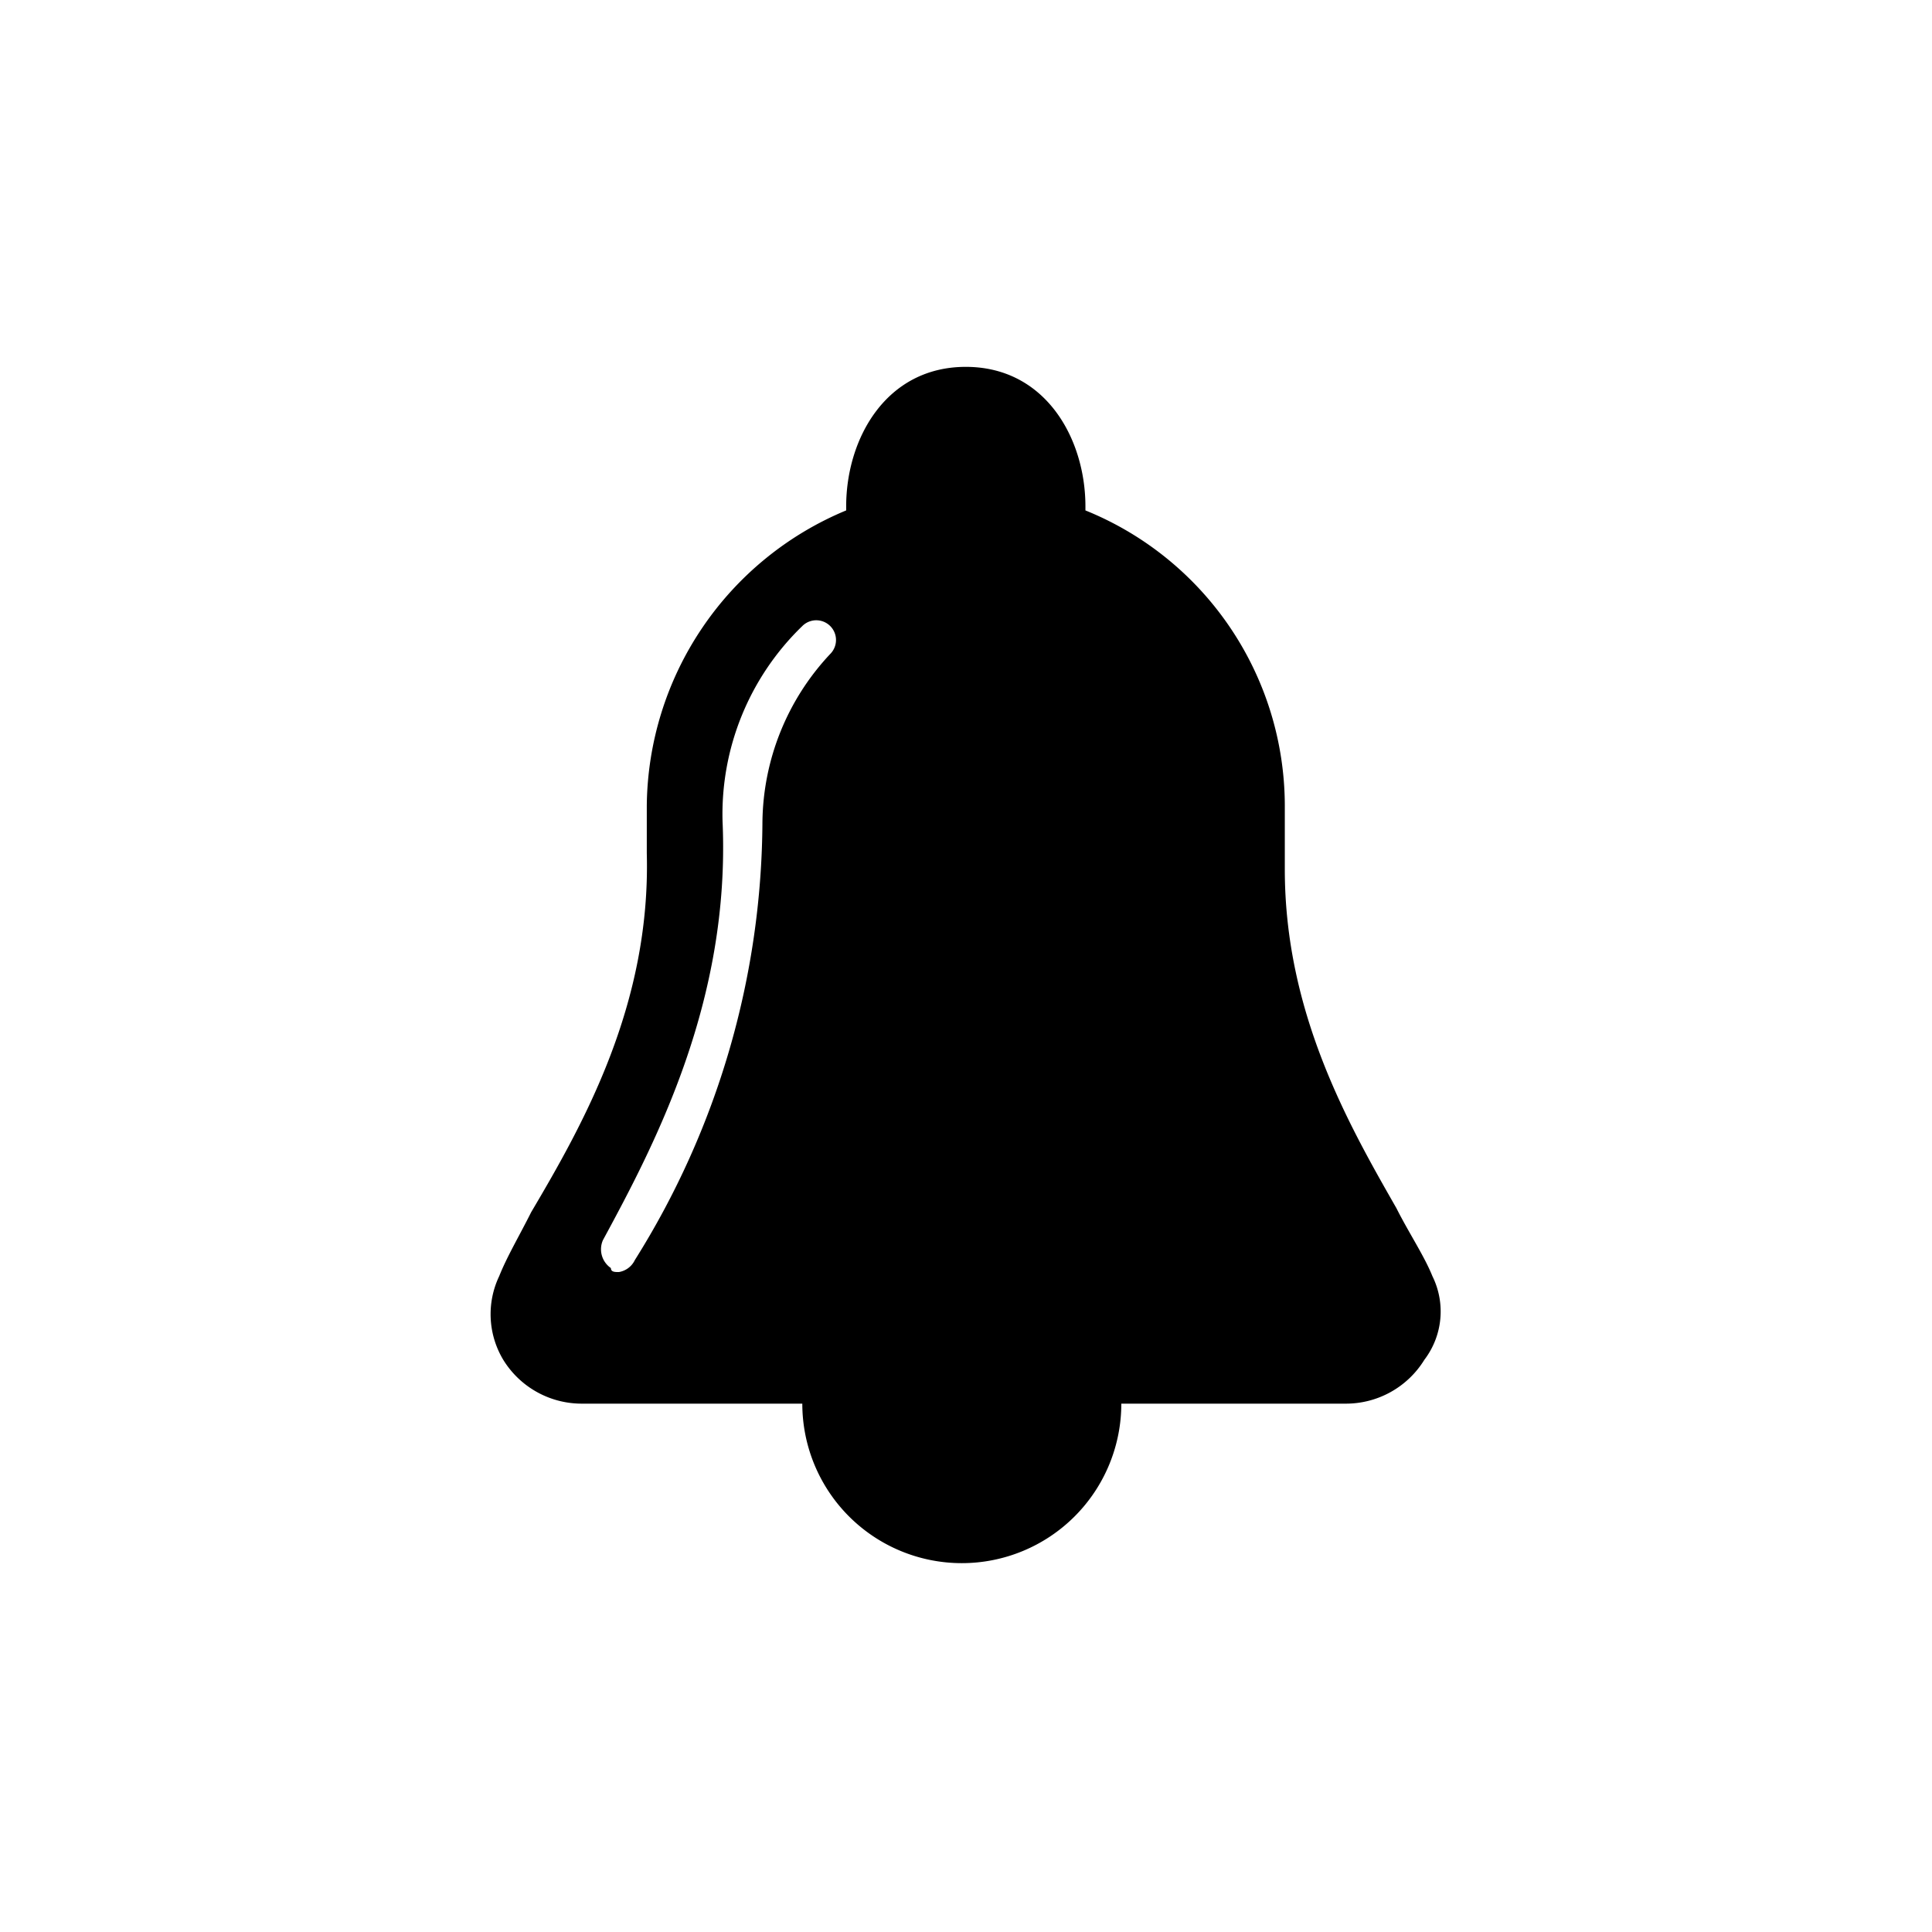 <svg id="Layer_1" data-name="Layer 1" xmlns="http://www.w3.org/2000/svg" viewBox="0 0 48.45 48.45">
  <title>bell</title>
  <path d="M35.92,32c-.2-.5-.6-1.1-.9-1.7-1.2-2.1-2.8-4.9-2.8-8.5v-1.6a8,8,0,0,0-5-7.4v-.1c0-1.7-1-3.5-3-3.5s-3,1.8-3,3.5v.1a8.1,8.1,0,0,0-5,7.4v1.2c.1,3.8-1.6,6.8-2.9,9-.3.6-.6,1.1-.8,1.6a2.22,2.22,0,0,0,.1,2.1,2.31,2.31,0,0,0,2,1.1h5.5a4,4,0,0,0,8,0h5.6a2.31,2.31,0,0,0,2-1.1A2,2,0,0,0,35.92,32Zm-16.8-11.4a20.82,20.82,0,0,1-3.2,11,.54.54,0,0,1-.4.3c-.1,0-.2,0-.2-.1a.57.57,0,0,1-.2-.7h0c1.3-2.4,3.2-6,3-10.5a6.56,6.56,0,0,1,2-4.9.49.49,0,0,1,.7.7A6.25,6.25,0,0,0,19.12,20.62Z"/>
</svg>
